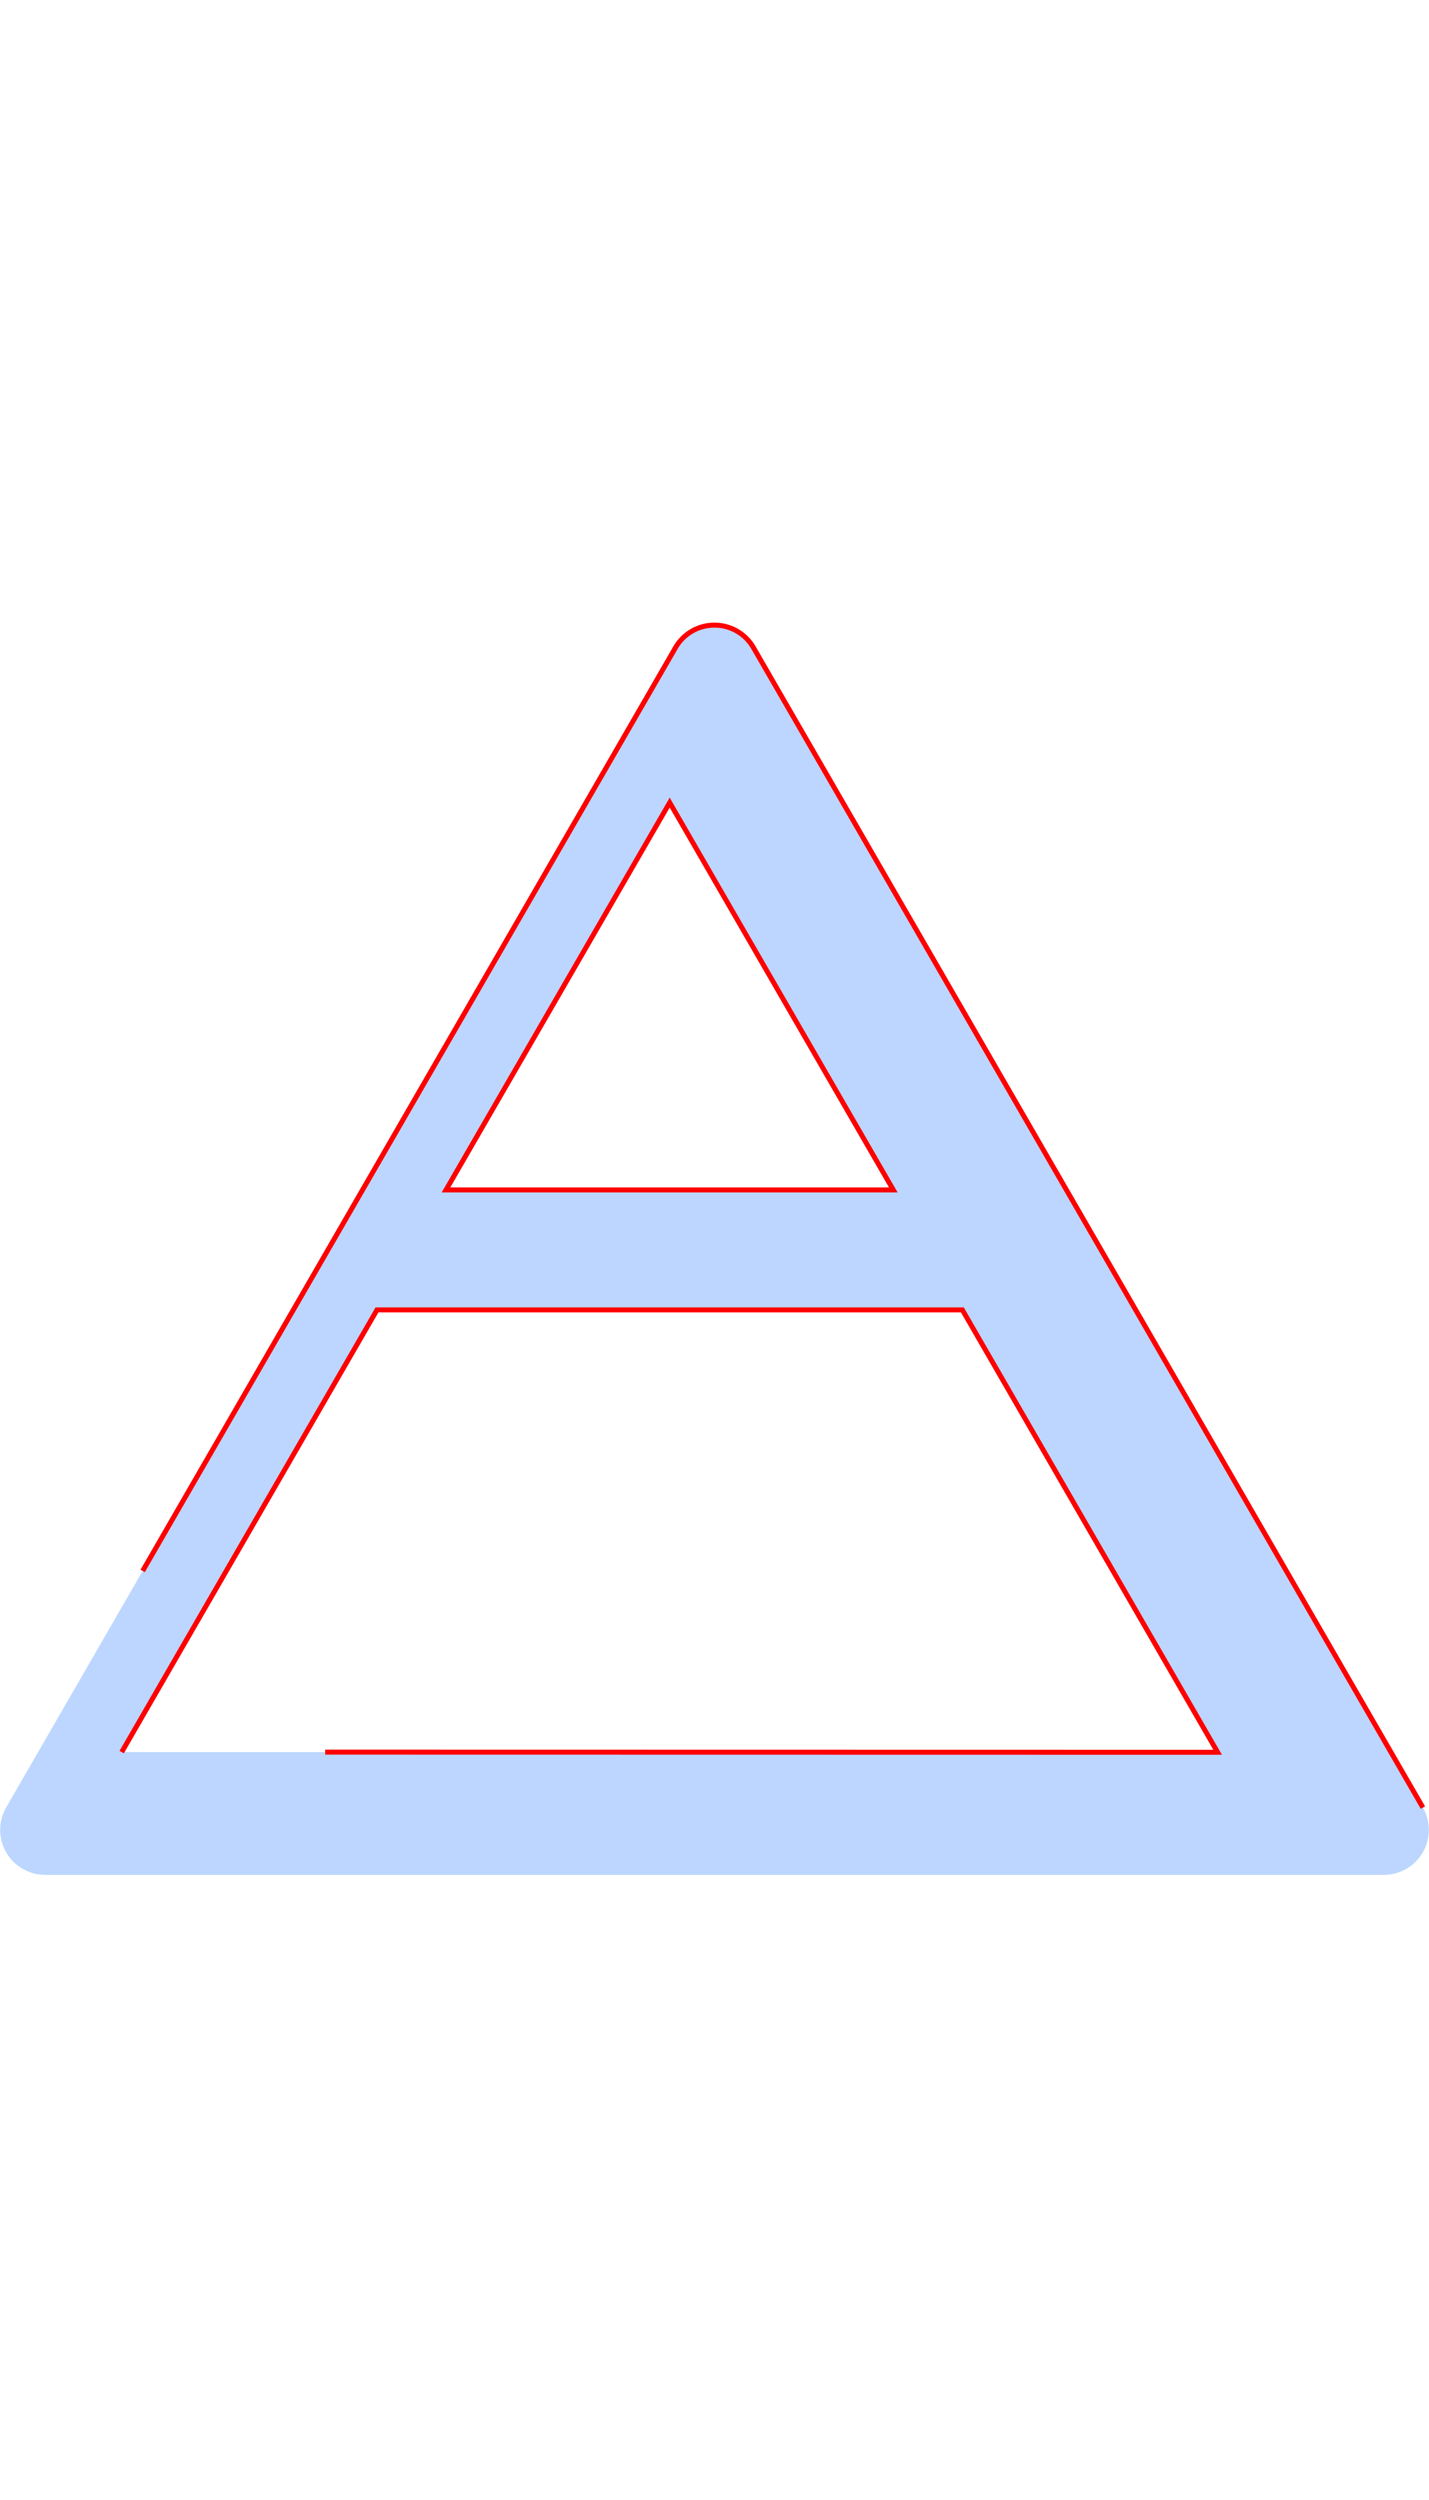 <svg id="air" xmlns="http://www.w3.org/2000/svg" viewBox="0 0 285.93 250">
  <title>Air symbol</title>
  <defs>
   <style>
			*{
			margin:0px;
			padding:0px;
			}

			svg{
			background-color:#0b2651;
			padding-top:15vh;
			padding-right:10vw;
			height: 500px;
			}

			path {
			fill:#bcd6ff;
			width: 100px;
			animation: animate 5s linear forwards;
			stroke: red;
			stroke-dasharray: 500;
			}

			@keyframes animate {
			0% {


		
        	}
        

       		50% {
       		transform: scale(-.001)translateX(-20px)translateY(-15px) rotate(-1080deg);
       		fill-opacity:0

        	}

     		100%{
     		opacity:1;

        }
</style>
</defs>
  <path d="M284.71,236.54,150.73,4.49a9,9,0,0,0-15.54,0L1.22,236.54A9,9,0,0,0,9,250h268A9,9,0,0,0,284.71,236.54ZM178.74,113H89.24L134,35.53ZM24.35,225.44,75.43,137H192.56l51.08,88.48Z" />
</svg>
